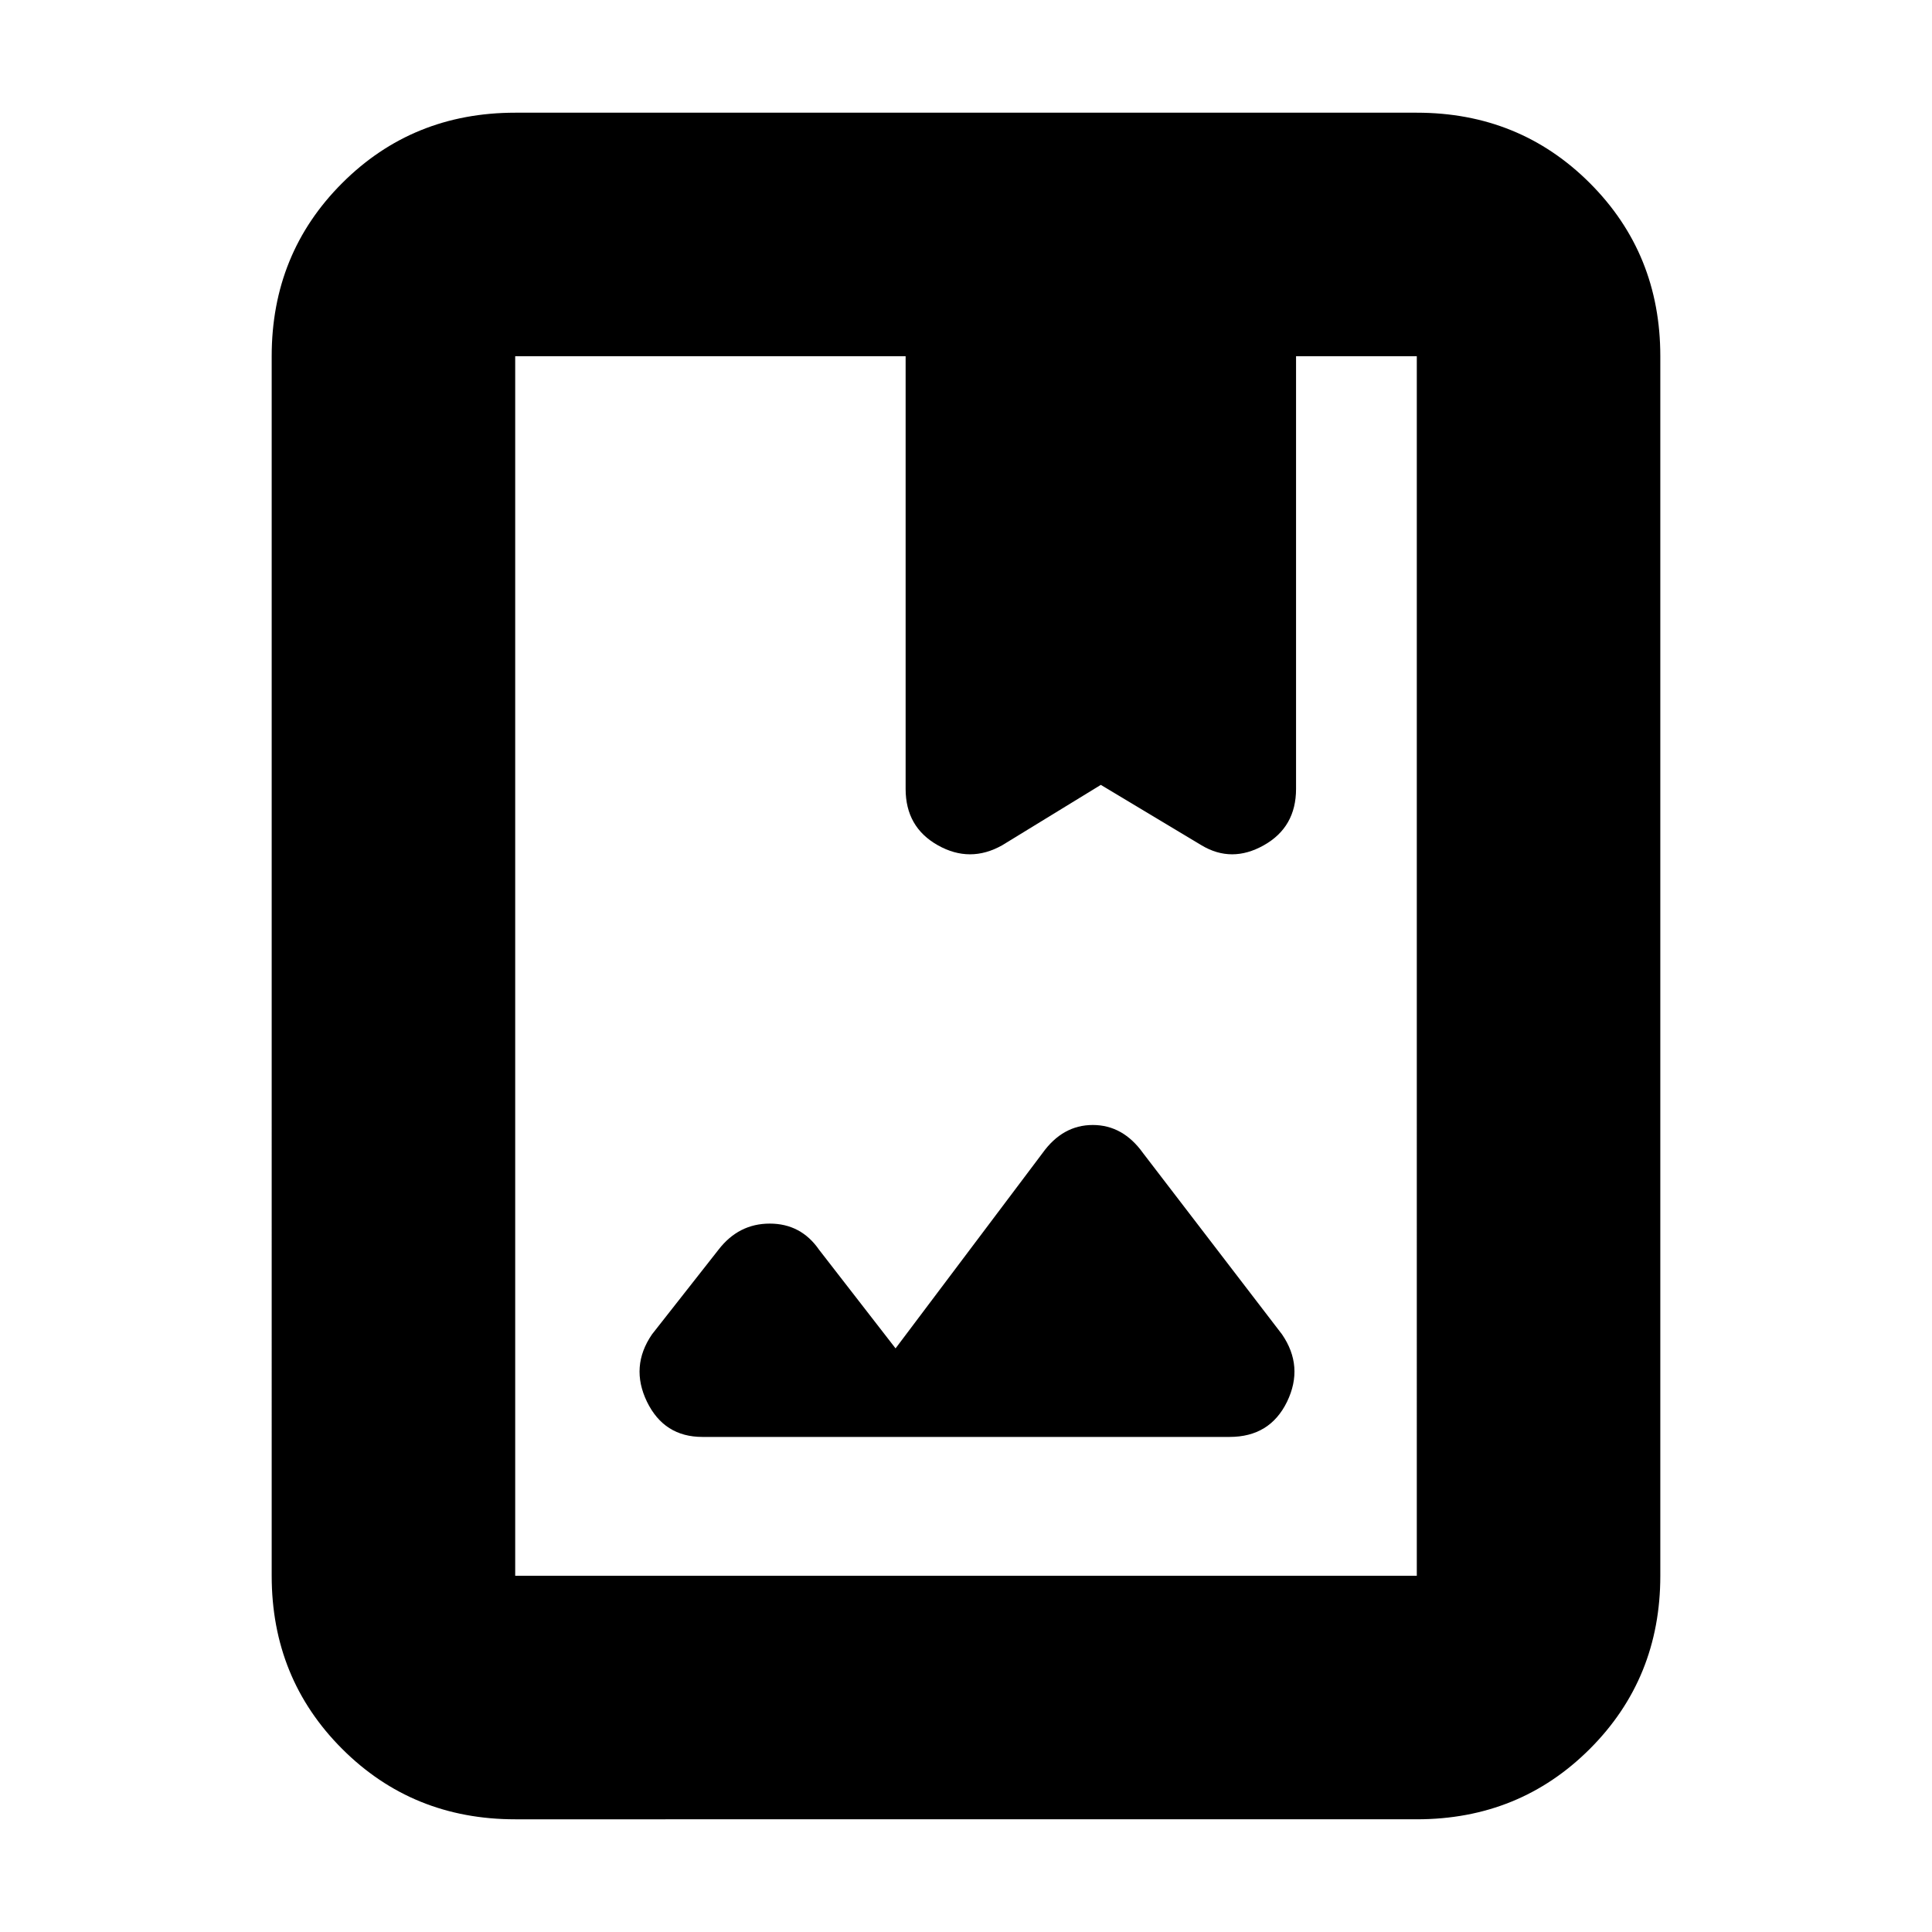 <svg xmlns="http://www.w3.org/2000/svg" height="24" width="24"><path d="M6.4 22.6q-1.275 0-2.15-.875t-.875-2.15V4.425q0-1.275.875-2.15T6.4 1.4h11.2q1.275 0 2.15.875t.875 2.15v15.15q0 1.275-.875 2.15t-2.15.875Zm0-3.025h11.2V4.425h-1.5V9.8q0 .475-.4.7-.4.225-.775 0l-1.25-.75-1.225.75q-.4.225-.8 0t-.4-.7V4.425H6.4v15.15Zm2.325-1.725h6.55q.5 0 .713-.437.212-.438-.063-.838l-1.725-2.25q-.25-.35-.625-.35t-.625.35l-1.825 2.425-.95-1.225q-.225-.325-.613-.325-.387 0-.637.325l-.825 1.05q-.275.4-.063.838.213.437.688.437ZM11.25 4.425h4.85Zm-4.85 0h11.2Z"/></svg>